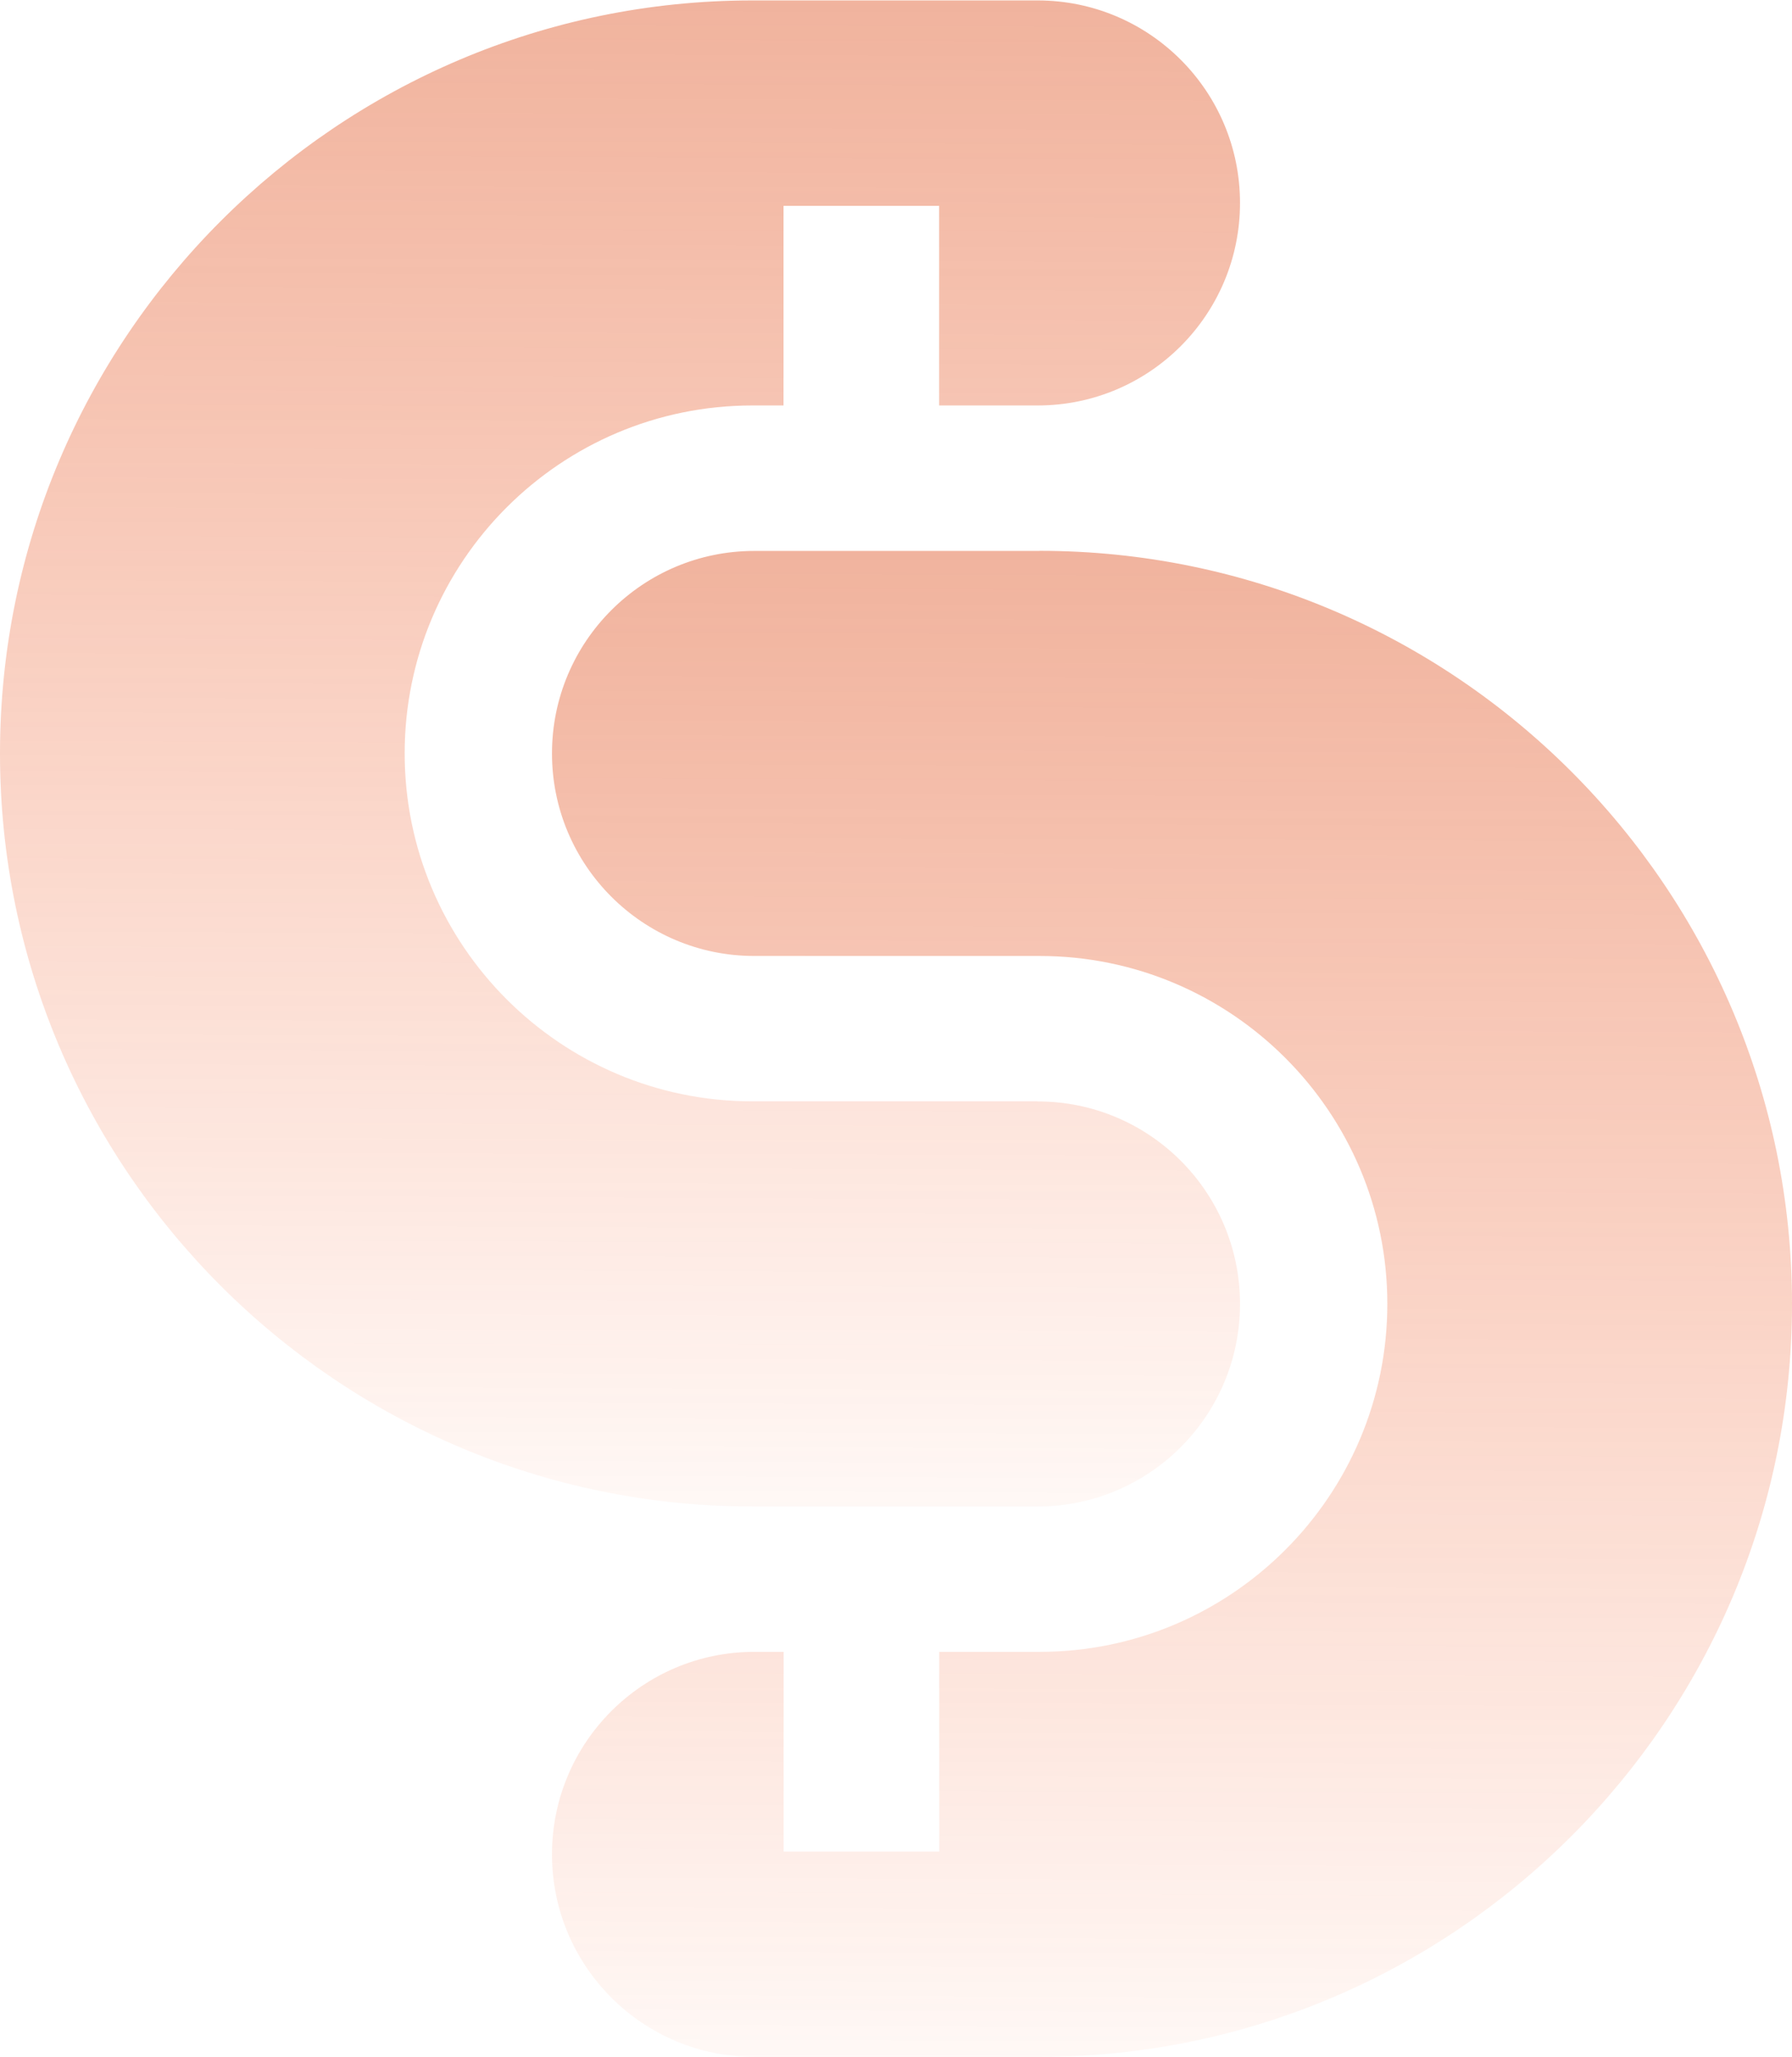 <svg width="671" height="770" viewBox="0 0 671 770" fill="none" xmlns="http://www.w3.org/2000/svg">
<path d="M388.549 412.287H281.702C209.947 412.287 151.525 353.861 151.525 282.019C151.525 210.177 209.91 151.788 281.702 151.788H293.387V77.06H351.66V151.788H388.549C430.381 151.788 464.311 117.835 464.311 75.974C464.311 34.112 430.381 0.159 388.549 0.159H281.702C126.358 0.159 0 126.604 0 282.057C0 437.509 126.358 563.954 281.702 563.954H388.549C430.381 563.954 464.311 530.001 464.311 488.14C464.311 446.278 430.418 412.325 388.549 412.325V412.287Z" fill="url(#paint0_linear_203_1117)" fill-opacity="0.44"/>
<path d="M389.298 206.242H282.452C240.62 206.242 206.689 240.195 206.689 282.057C206.689 323.918 240.62 357.871 282.452 357.871H389.298C461.053 357.871 519.476 416.297 519.476 488.102C519.476 559.907 461.09 618.37 389.298 618.37H351.698V693.136H293.425V618.37H282.452C240.62 618.37 206.689 652.324 206.689 694.185C206.689 736.046 240.62 770 282.452 770H389.298C544.642 770 671 643.554 671 488.102C671 332.65 544.642 206.204 389.298 206.204V206.242Z" fill="url(#paint1_linear_203_1117)" fill-opacity="0.44"/>
<defs>
<linearGradient id="paint0_linear_203_1117" x1="232.155" y1="0.159" x2="229.86" y2="615.678" gradientUnits="userSpaceOnUse">
<stop stop-color="#DE5322"/>
<stop offset="1" stop-color="#FA4100" stop-opacity="0"/>
</linearGradient>
<linearGradient id="paint1_linear_203_1117" x1="438.845" y1="206.204" x2="436.549" y2="821.723" gradientUnits="userSpaceOnUse">
<stop stop-color="#DE5322"/>
<stop offset="1" stop-color="#FA4100" stop-opacity="0"/>
</linearGradient>
</defs>
</svg>
